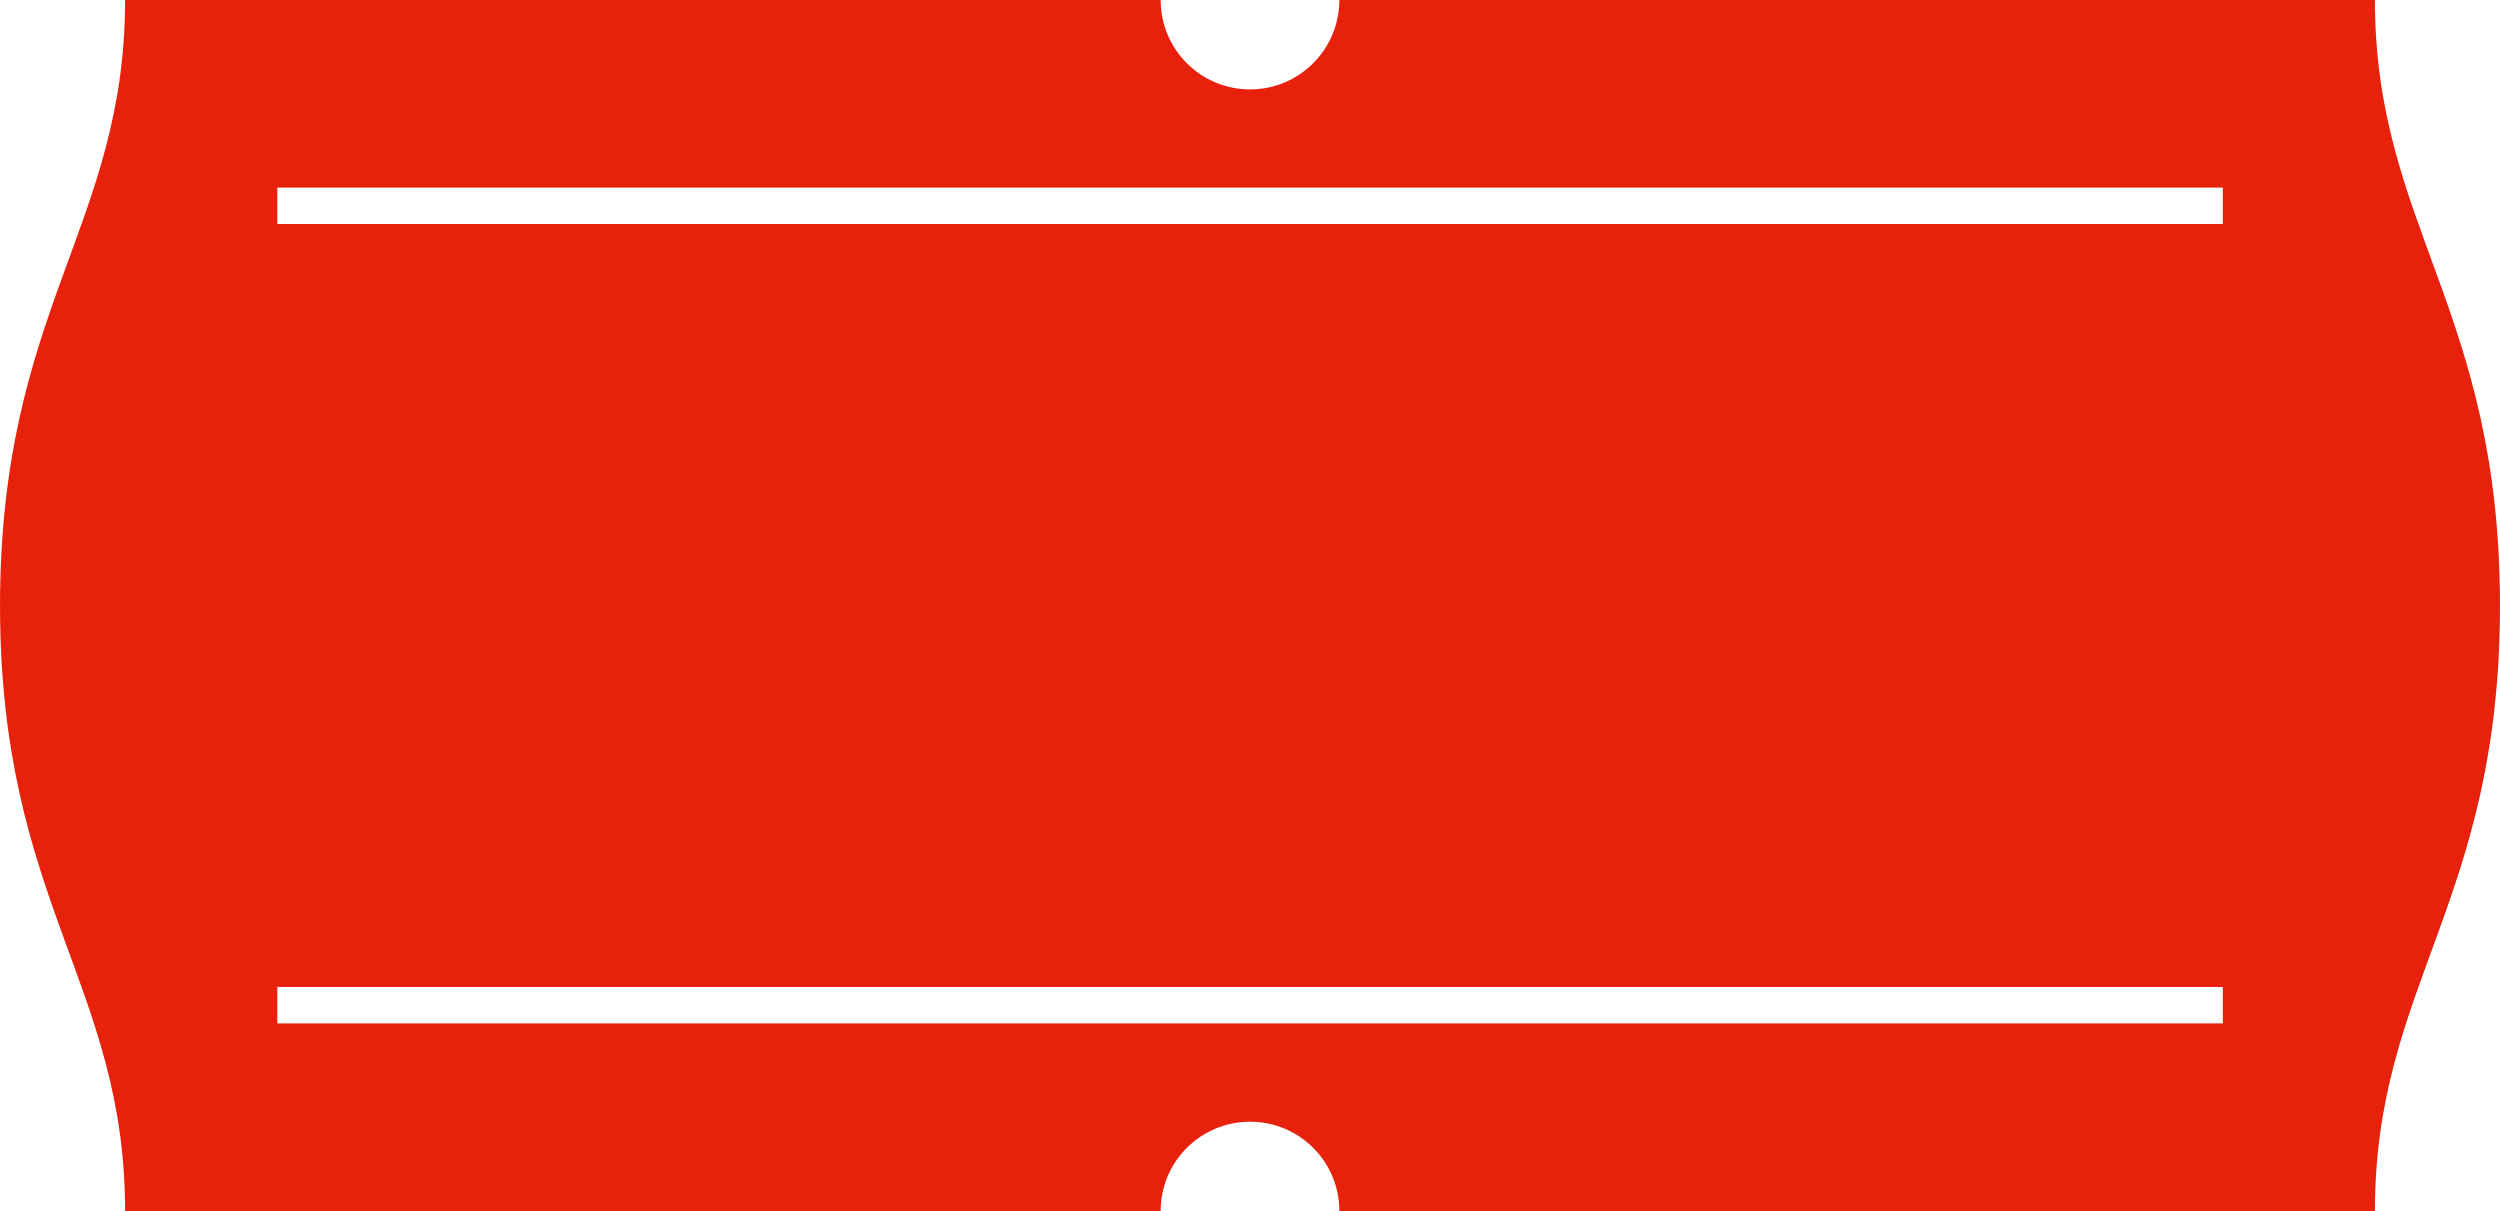 <?xml version="1.0" encoding="UTF-8"?>
<!DOCTYPE svg PUBLIC "-//W3C//DTD SVG 1.1//EN" "http://www.w3.org/Graphics/SVG/1.1/DTD/svg11.dtd">
<!-- Creator: CorelDRAW X8 -->
<svg xmlns="http://www.w3.org/2000/svg" xml:space="preserve" width="159.933mm" height="77.47mm" version="1.1" style="shape-rendering:geometricPrecision; text-rendering:geometricPrecision; image-rendering:optimizeQuality; fill-rule:evenodd; clip-rule:evenodd"
viewBox="0 0 15993 7747"
 xmlns:xlink="http://www.w3.org/1999/xlink">
 <defs>
  <style type="text/css">
   <![CDATA[
    .fil0 {fill:#e7210b}
   ]]>
  </style>
 </defs>
 <g id="Слой_x0020_1">
  <path class="fil0" d="M800 0l6625 0c0,316 256,572 572,572 315,0 571,-256 571,-572l6625 0c0,1447 800,1976 800,3874 0,1897 -800,2426 -800,3873l-6625 0c0,-316 -256,-571 -571,-571 -316,0 -572,255 -572,571l-6625 0c0,-1447 -800,-1976 -800,-3873 0,-1898 800,-2427 800,-3874zm974 6314l12446 0 0 233 -12446 0 0 -233zm0 -5114l12446 0 0 233 -12446 0 0 -233z"/>
 </g>
</svg>